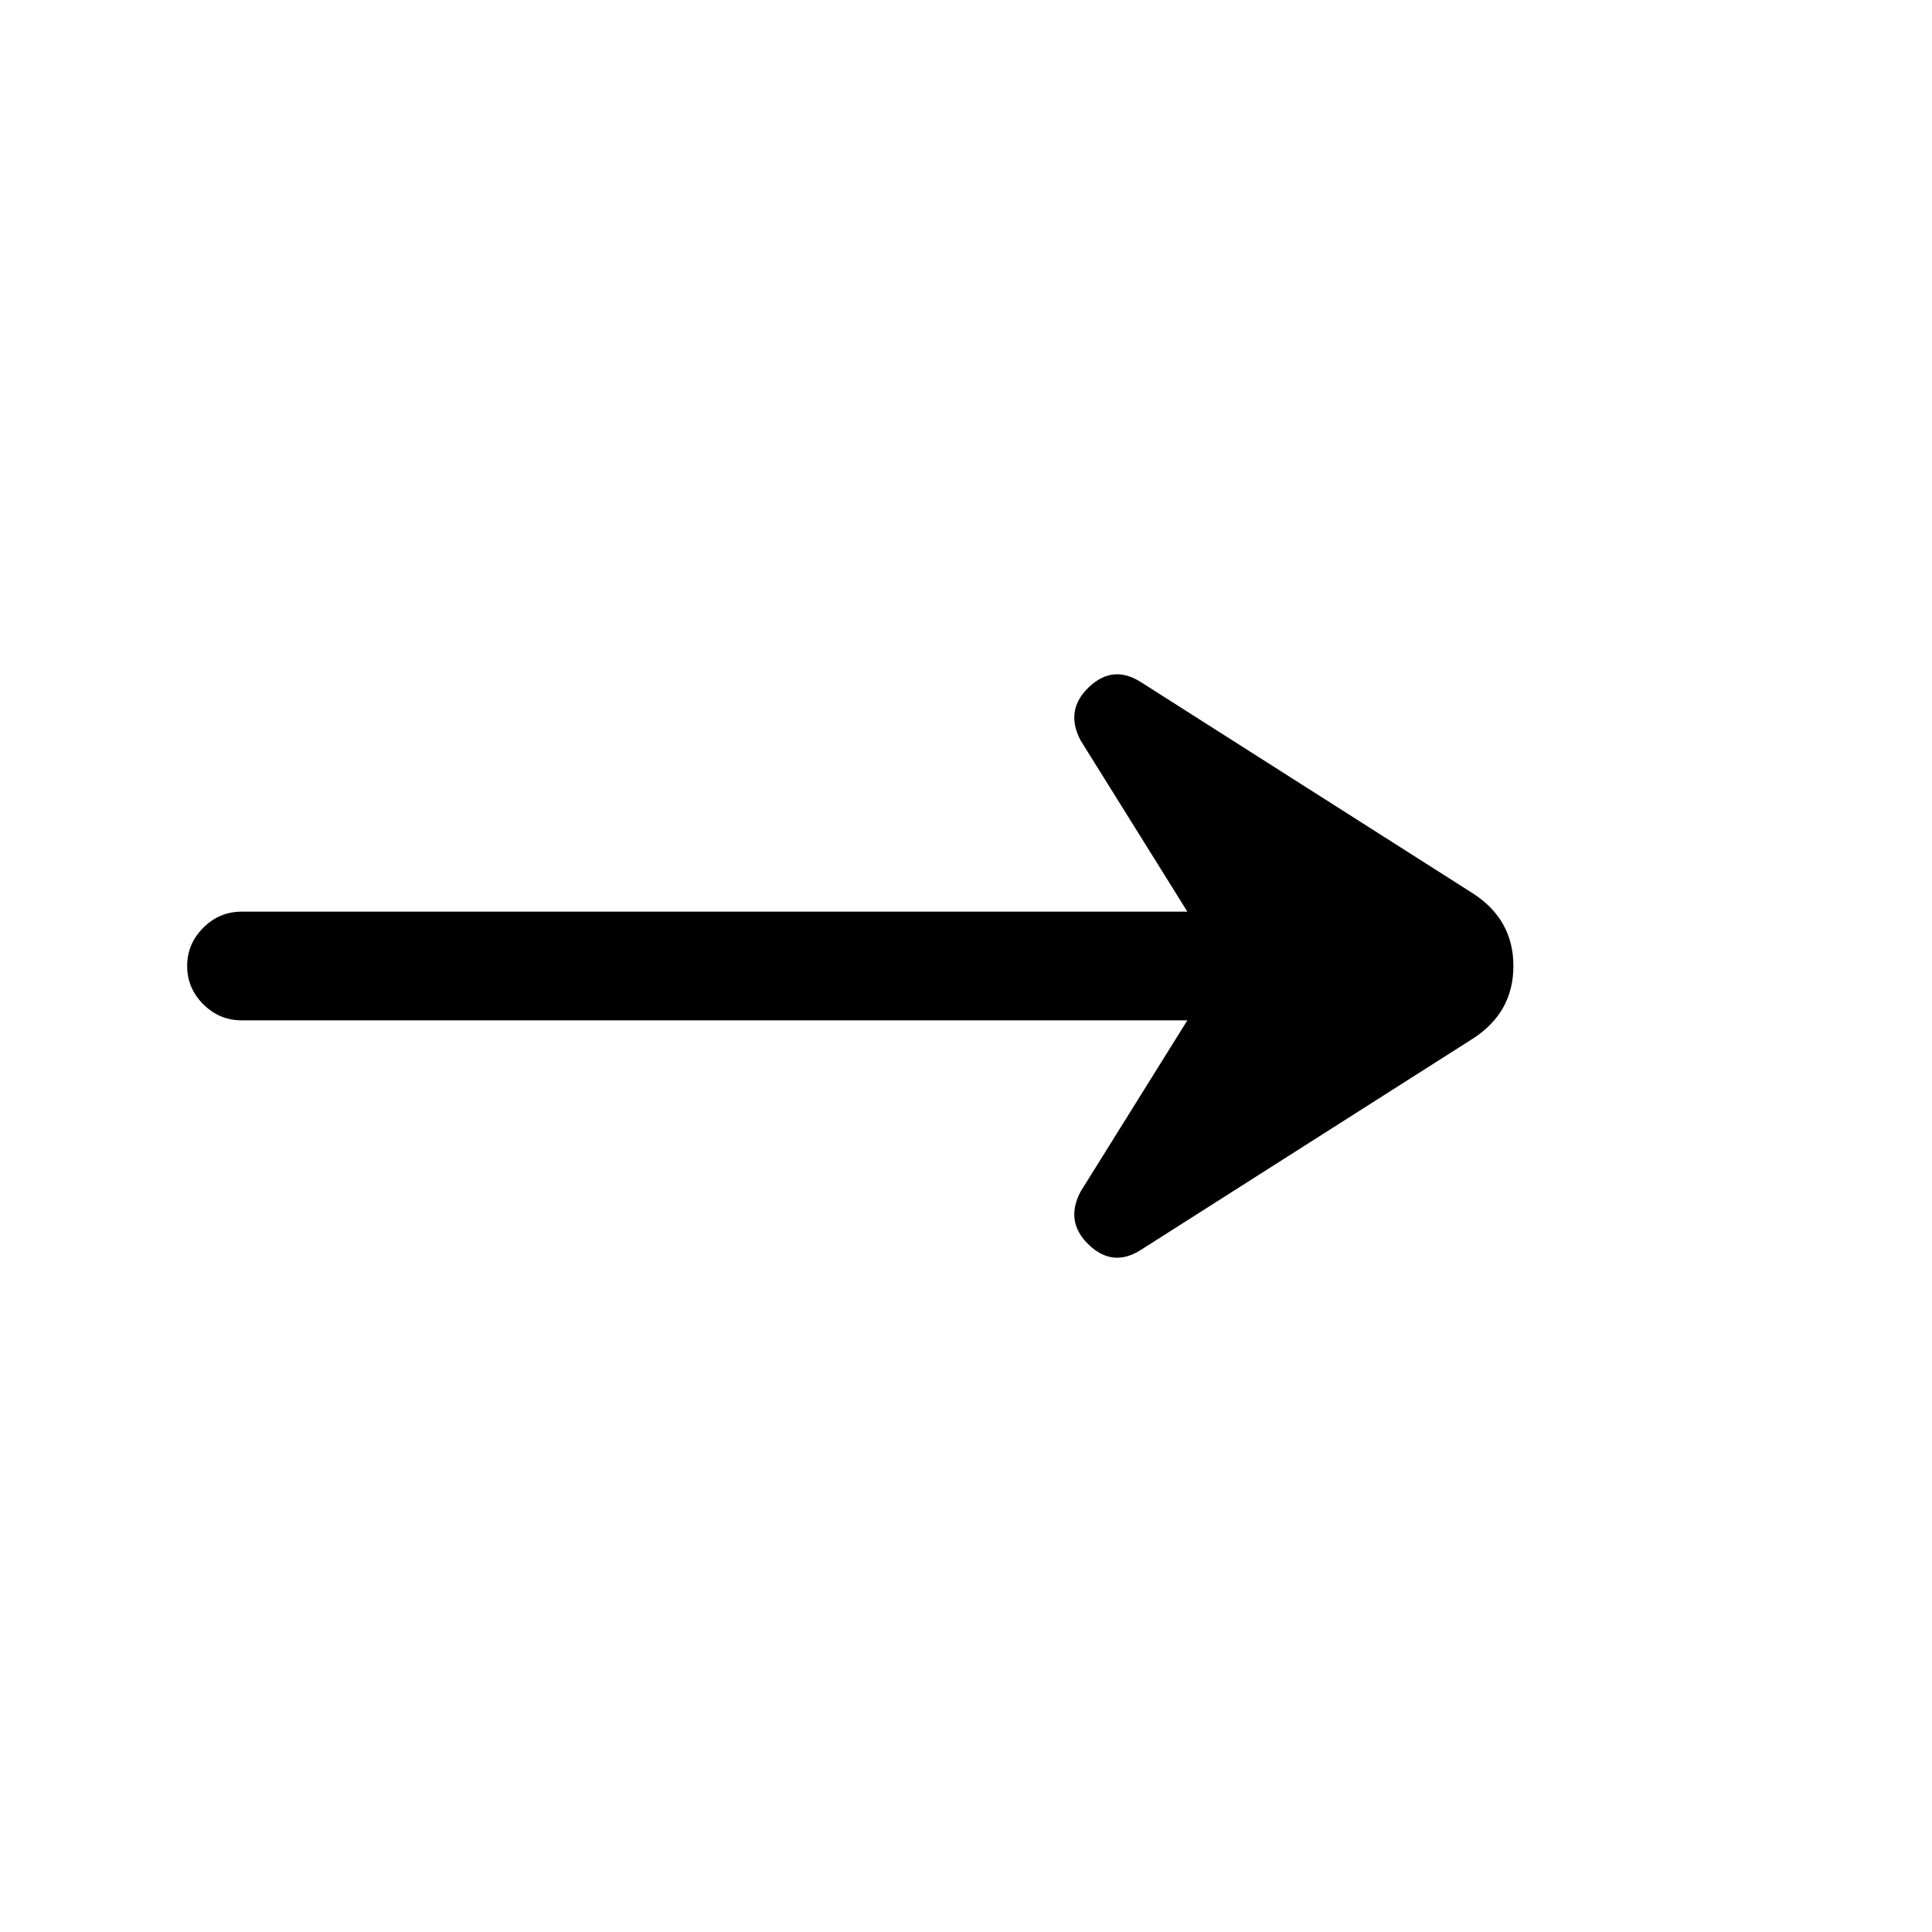 <svg xmlns="http://www.w3.org/2000/svg" height="24" viewBox="0 -960 960 960" width="24"><path d="M567-339q-14 9-26-2.5t-4-26.5l53-85H120q-11 0-19-8t-8-19q0-11 8-19t19-8h470l-53-85q-8-15 4-26.5t26-2.5l165 105q20 13 20 36t-20 36L567-339Z"/></svg>